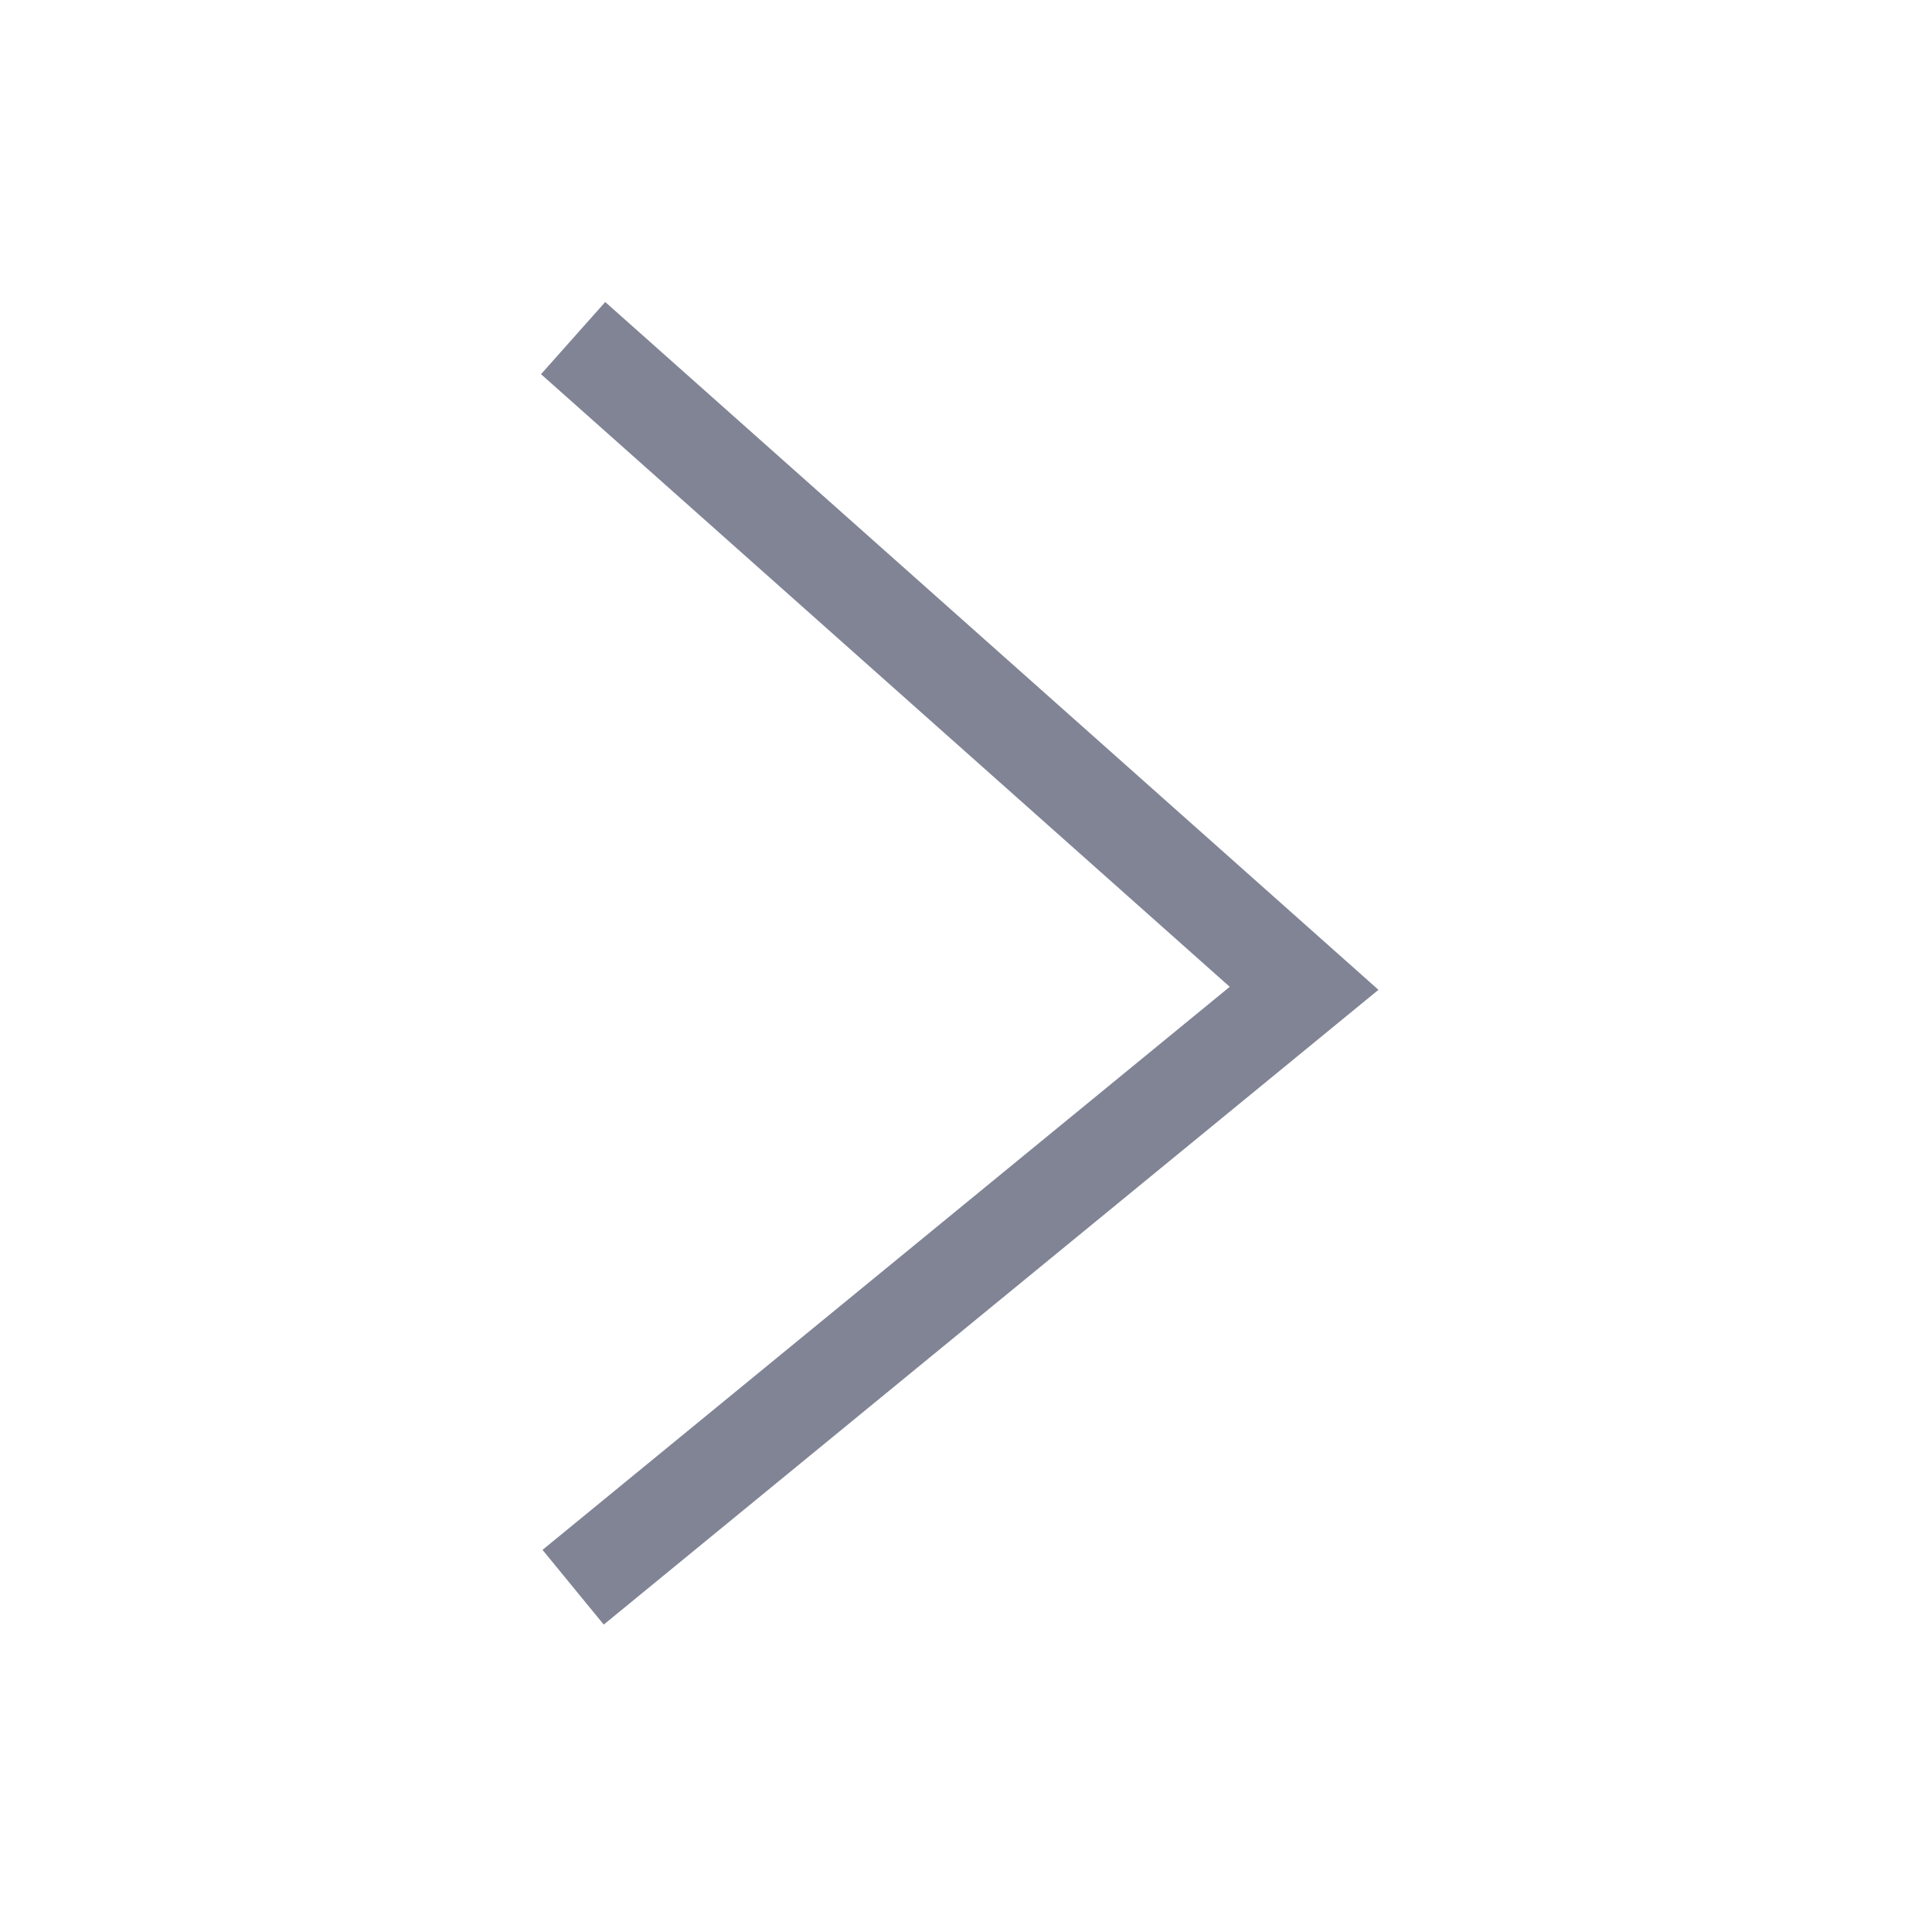 <svg xmlns="http://www.w3.org/2000/svg" id="prefix__chevron_right" width="20" height="20" viewBox="0 0 20 20">
    <path id="prefix__패스_294" d="M1803.616 4362.342l7.567 6.731-7.567 6.2" data-name="패스 294" transform="translate(-1797.683 -4358.842)" style="fill:none;stroke:#808495"/>
    <path id="prefix__사각형_2068" d="M0 0H20V20H0z" data-name="사각형 2068" style="fill:#8b8b8b;opacity:0"/>
</svg>
